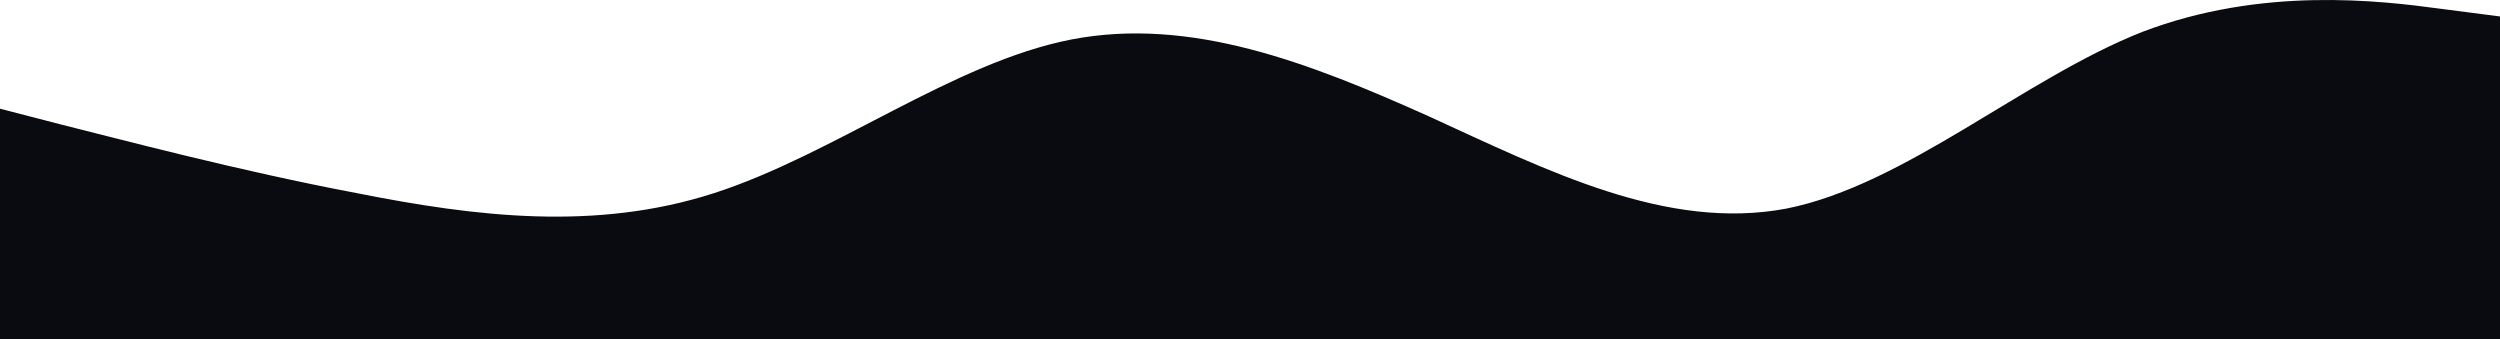 <svg width="1201" height="163" viewBox="0 0 1201 163" fill="none" xmlns="http://www.w3.org/2000/svg">
<path d="M0 52.218L28.607 59.627C57.214 66.759 114.262 81.991 171.81 92.862C228.774 104.147 286.072 111.071 342.785 92.862C400.333 74.375 457.881 30.062 514.595 18.984C571.893 7.906 628.857 30.062 686.405 55.888C743.452 81.991 800.667 111.071 858.215 100.201C915.012 88.915 972.476 37.678 1029.19 15.314C1086.65 -6.634 1143.45 0.29 1172.64 4.236L1201 7.906V163H1172.39C1143.79 163 1086.74 163 1029.19 163C972.226 163 914.928 163 858.215 163C800.667 163 743.119 163 686.405 163C629.107 163 572.143 163 514.595 163C457.548 163 400.333 163 342.785 163C285.988 163 228.524 163 171.81 163C114.345 163 57.548 163 28.357 163H0L0 52.218Z" fill="#090B10"/>
</svg>
